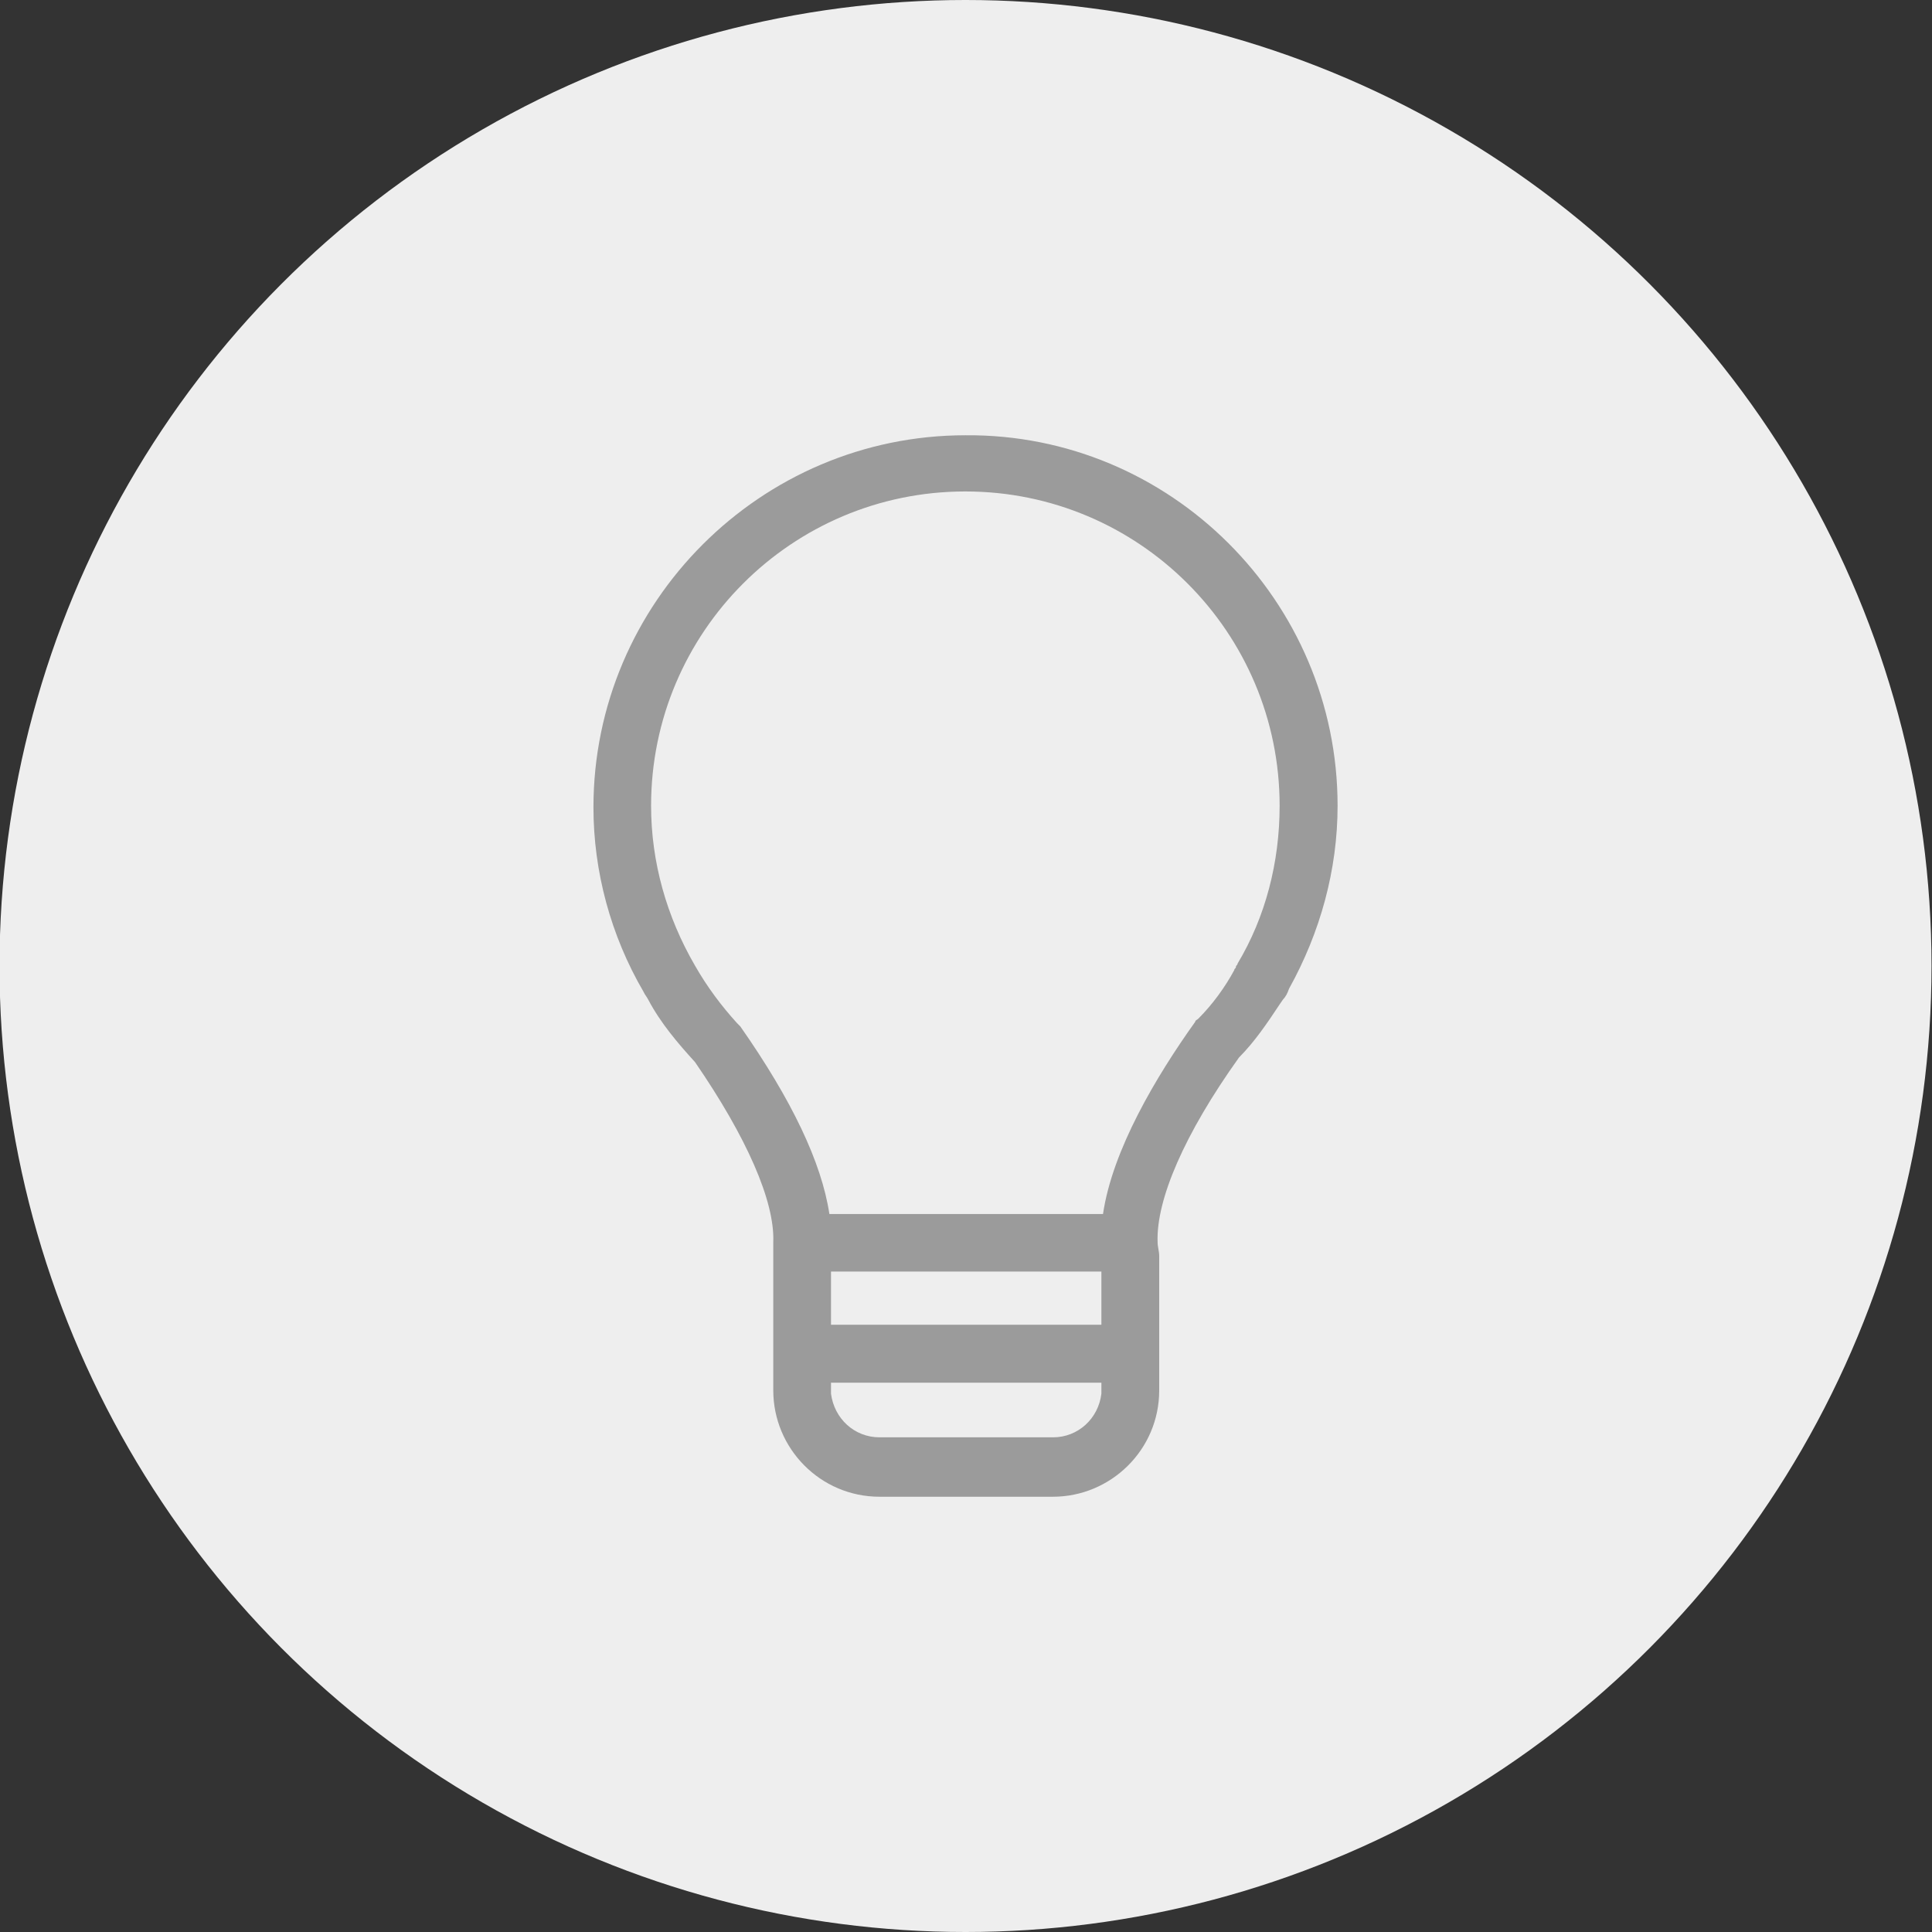 <?xml version="1.0" encoding="UTF-8"?>
<svg width="24px" height="24px" viewBox="0 0 24 24" version="1.1" xmlns="http://www.w3.org/2000/svg" xmlns:xlink="http://www.w3.org/1999/xlink">
    <rect x="0" y="0" width="24" height="24" fill="#333333" stroke="none"/>
    <!-- Generator: Sketch 50.2 (55047) - http://www.bohemiancoding.com/sketch -->
    <title>Group 4</title>
    <desc>Created with Sketch.</desc>
    <defs></defs>
    <g id="Welcome" stroke="none" stroke-width="1" fill="none" fill-rule="evenodd">
        <g id="access_control_add_new_employee" transform="translate(-881, -315)">
            <g id="Group-4" transform="translate(880, 315)">
                <circle id="Oval-3" fill="#EEEEEE" cx="12.994" cy="12" r="12"></circle>
                <path d="M17.616,10.009 C17.616,10.806 17.401,11.583 17.013,12.282 C16.993,12.34 16.973,12.379 16.936,12.419 L16.896,12.477 C16.742,12.71 16.585,12.942 16.391,13.137 C15.711,14.088 15.362,14.904 15.38,15.428 C15.38,15.487 15.4,15.545 15.4,15.602 L15.4,17.273 C15.4,18.01 14.798,18.593 14.08,18.593 L11.926,18.593 C11.188,18.593 10.606,17.99 10.606,17.273 L10.606,15.428 C10.625,14.922 10.275,14.126 9.634,13.194 C9.421,12.96 9.206,12.709 9.052,12.417 C9.032,12.378 9.012,12.36 8.994,12.32 C8.586,11.621 8.372,10.824 8.372,10.029 C8.372,7.484 10.451,5.407 12.994,5.407 C15.537,5.387 17.616,7.465 17.616,10.009 Z M11.323,16.456 L14.682,16.456 L14.682,15.796 L11.323,15.796 L11.323,16.456 Z M14.682,17.312 L14.682,17.176 L11.323,17.176 L11.323,17.312 C11.363,17.623 11.614,17.855 11.926,17.855 L14.082,17.855 C14.391,17.855 14.645,17.623 14.682,17.312 Z M16.896,10.009 C16.896,7.853 15.148,6.105 12.992,6.105 C10.836,6.105 9.088,7.853 9.088,10.009 C9.088,10.709 9.282,11.389 9.631,11.991 C9.786,12.263 9.962,12.496 10.156,12.71 L10.196,12.75 C10.836,13.664 11.206,14.44 11.303,15.081 L14.702,15.081 C14.819,14.284 15.362,13.372 15.848,12.692 C15.848,12.673 15.867,12.673 15.887,12.653 C16.062,12.478 16.218,12.264 16.333,12.05 C16.333,12.031 16.353,12.031 16.353,12.011 C16.353,11.991 16.373,11.991 16.373,11.971 C16.722,11.389 16.896,10.709 16.896,10.009 Z" id="001-light-bulb-on" fill="#9B9B9B"></path>
            </g>
        </g>
    </g>
</svg>